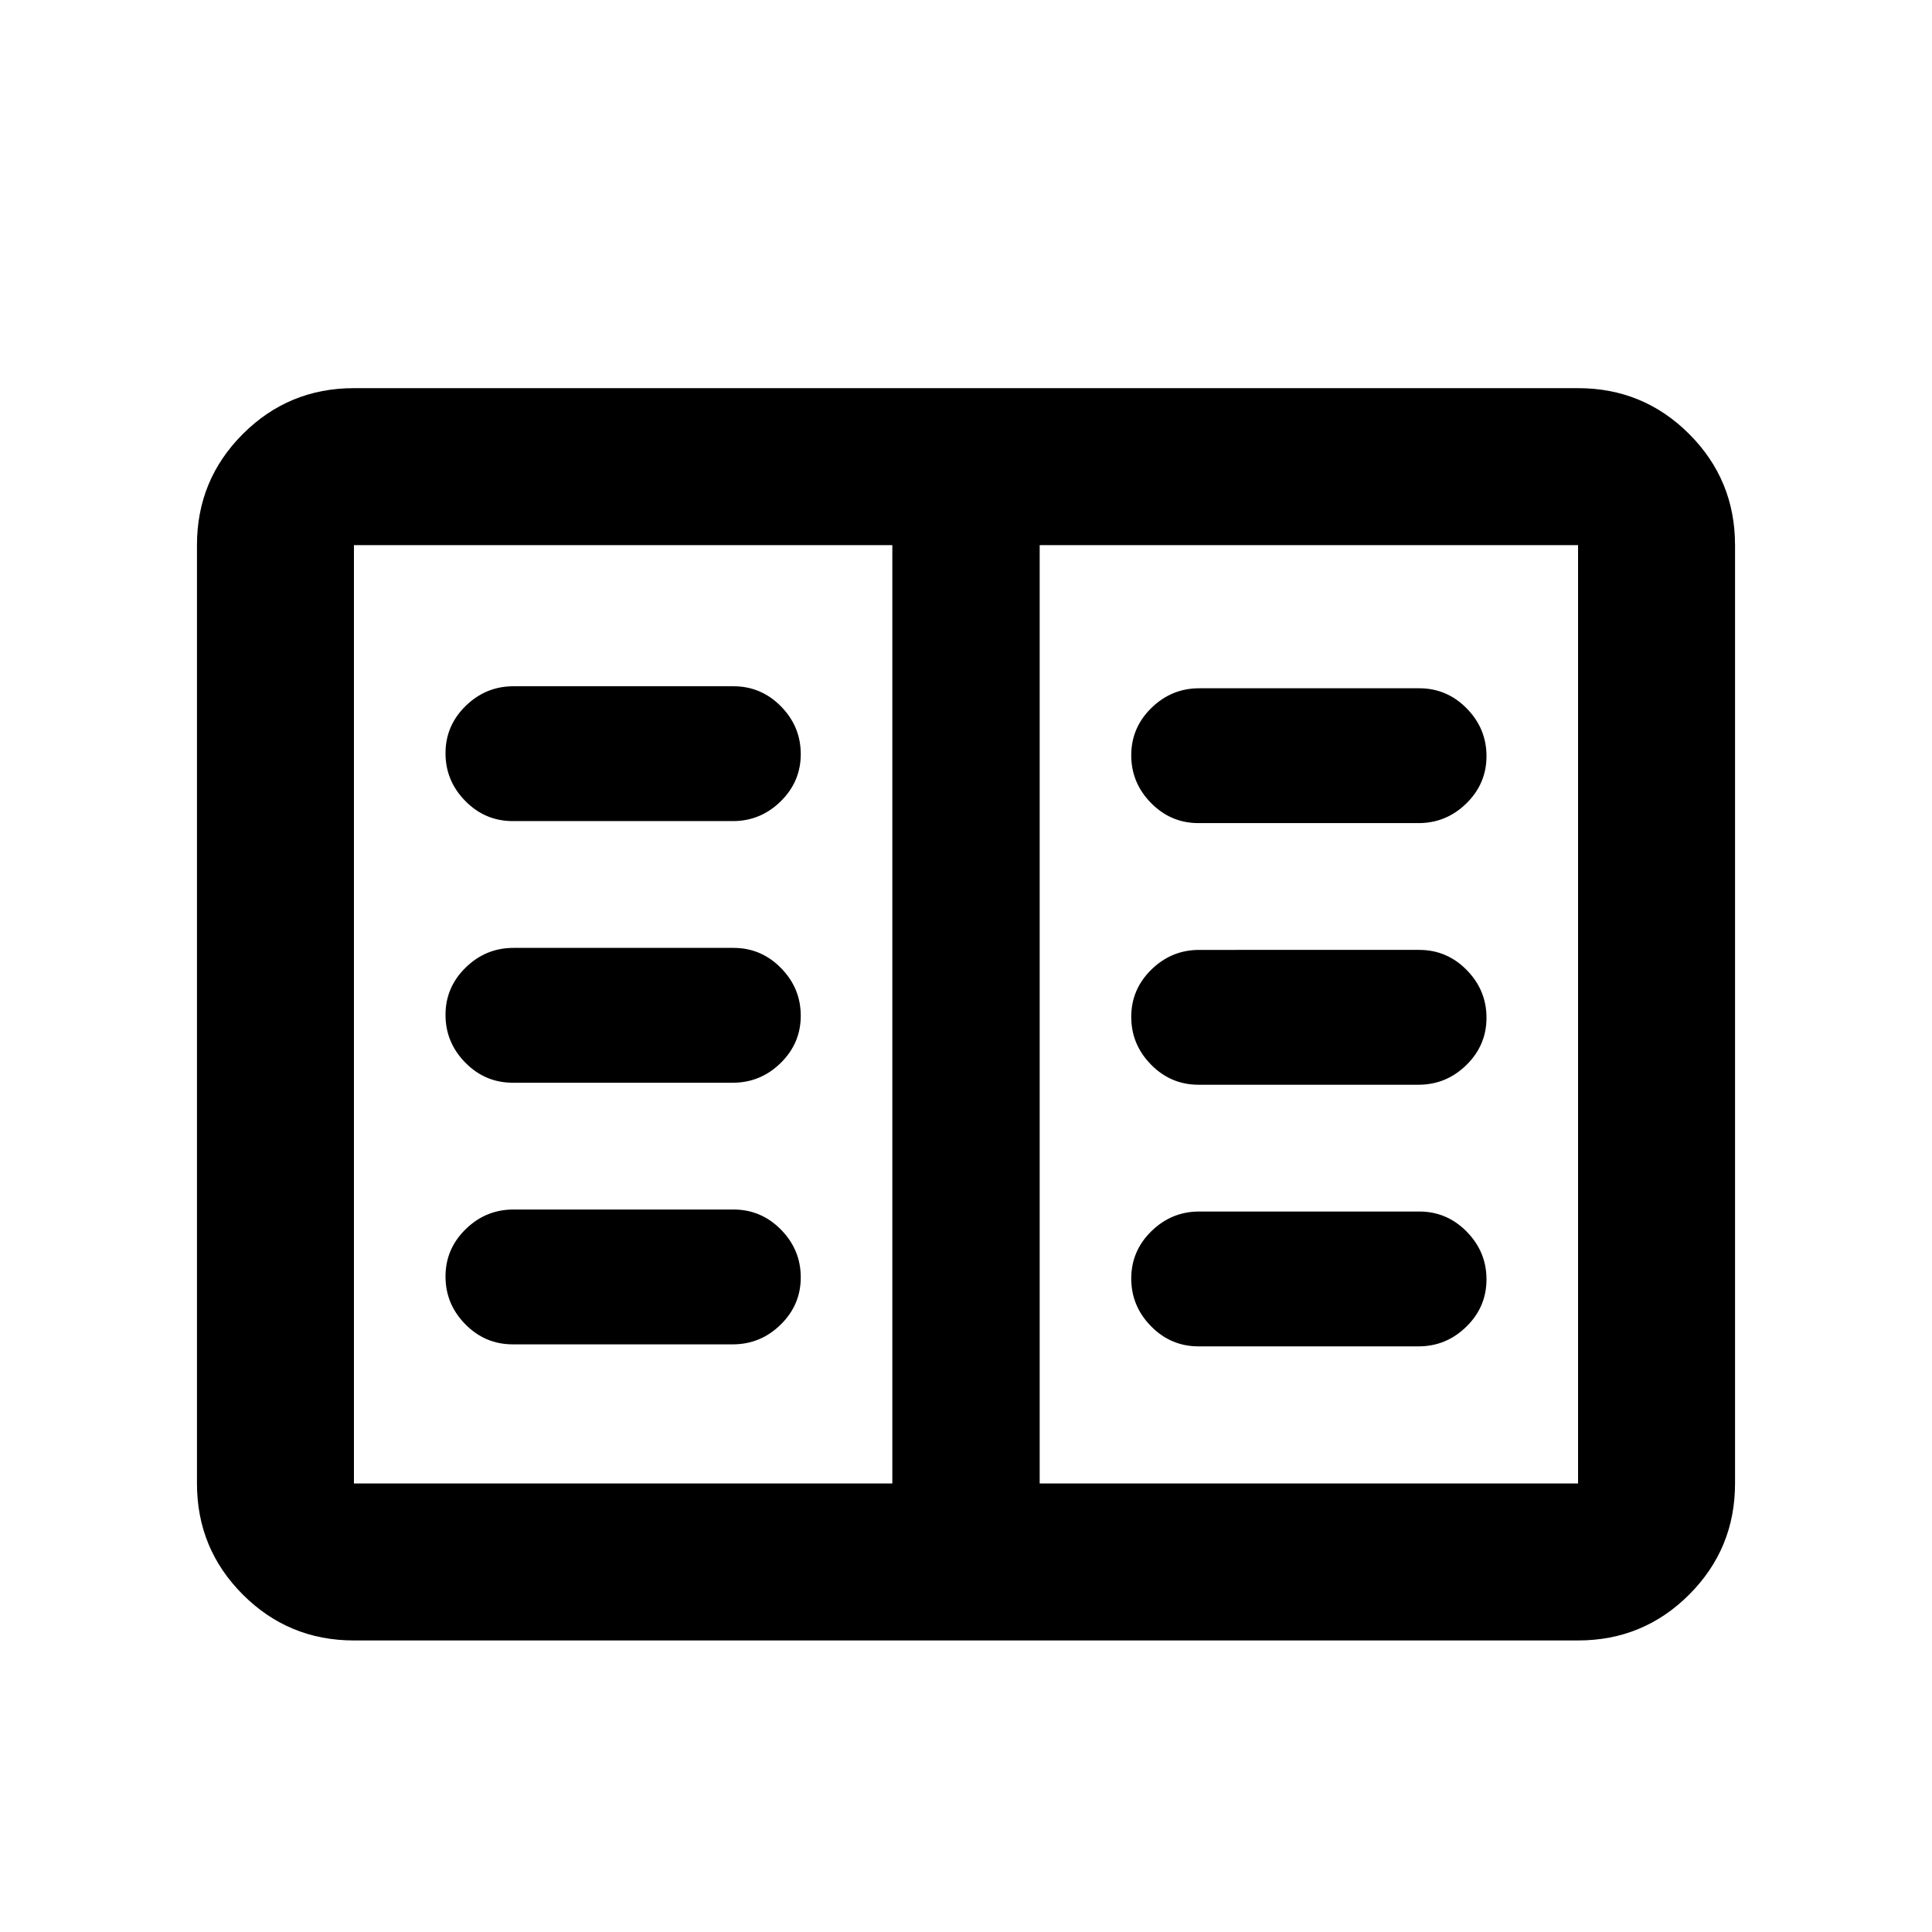 <svg xmlns="http://www.w3.org/2000/svg" height="20" viewBox="0 -960 960 960" width="20"><path d="M175.87-144.869q-32.421 0-55.211-22.79t-22.79-55.211v-466.26q0-32.421 22.79-55.211t55.211-22.79h608.26q32.421 0 55.211 22.79t22.79 55.211v466.26q0 32.421-22.79 55.211t-55.211 22.79H175.87Zm0-78.001h267.521v-466.26H175.87v466.26Zm340.739 0H784.13v-466.26H516.609v466.26ZM254.802-292H364.12q13.771 0 23.771-9.789 10-9.79 10-23.5 0-13.711-9.83-23.711-9.831-10-23.602-10H255.141q-13.771 0-23.771 9.789-10 9.79-10 23.5 0 13.711 9.83 23.711 9.831 10 23.602 10Zm0-130H364.12q13.771 0 23.771-9.789 10-9.79 10-23.5 0-13.711-9.83-23.711-9.831-10-23.602-10H255.141q-13.771 0-23.771 9.789-10 9.79-10 23.5 0 13.711 9.83 23.711 9.831 10 23.602 10Zm0-130H364.12q13.771 0 23.771-9.789 10-9.79 10-23.5 0-13.711-9.83-23.711-9.831-10-23.602-10H255.141q-13.771 0-23.771 9.789-10 9.79-10 23.5 0 13.711 9.83 23.711 9.831 10 23.602 10Zm340.739 261h109.318q13.771 0 23.771-9.789 10-9.79 10-23.5 0-13.711-9.83-23.711-9.831-10-23.602-10H595.88q-13.771 0-23.771 9.789-10 9.79-10 23.5 0 13.711 9.83 23.711 9.831 10 23.602 10Zm0-130h109.318q13.771 0 23.771-9.789 10-9.79 10-23.5 0-13.711-9.83-23.711-9.831-10-23.602-10H595.88q-13.771 0-23.771 9.789-10 9.79-10 23.5 0 13.711 9.83 23.711 9.831 10 23.602 10Zm0-130h109.318q13.771 0 23.771-9.789 10-9.79 10-23.5 0-13.711-9.83-23.711-9.831-10-23.602-10H595.88q-13.771 0-23.771 9.789-10 9.79-10 23.5 0 13.711 9.83 23.711 9.831 10 23.602 10Zm-152.15 328.13v-466.26 466.26Z"/></svg>